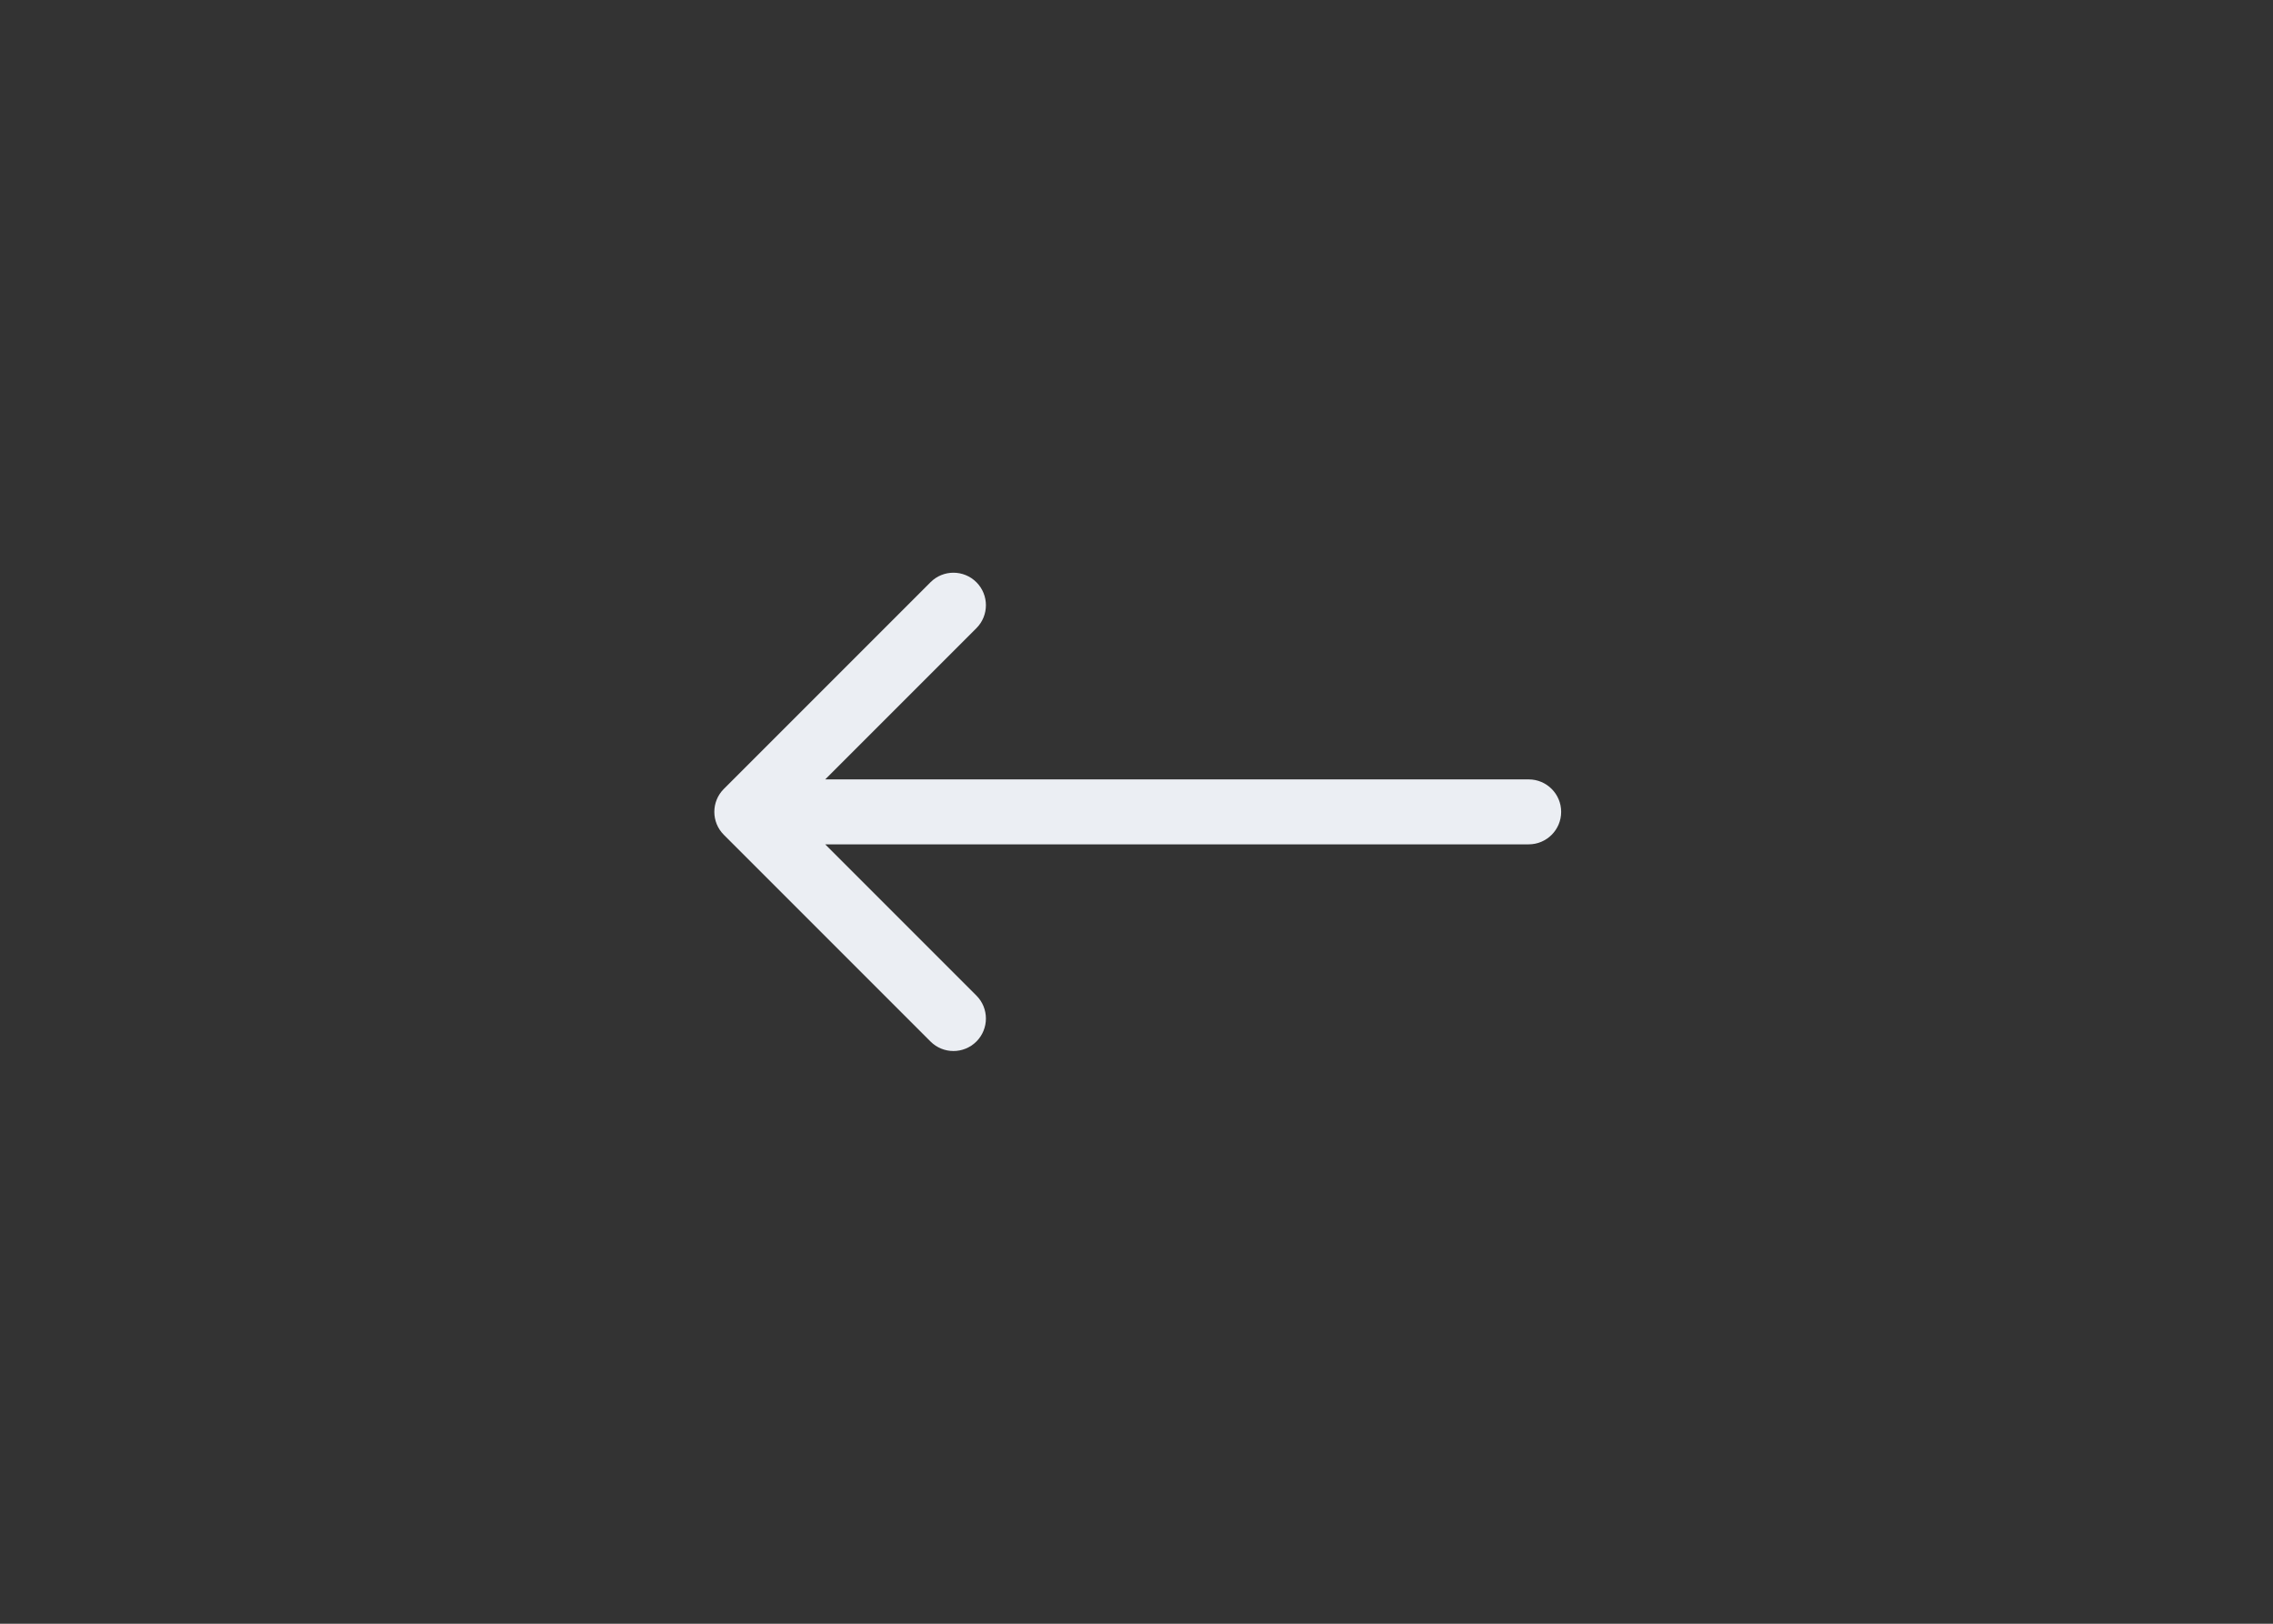 <svg width="70" height="50" viewBox="0 0 70 50" fill="none" xmlns="http://www.w3.org/2000/svg">
<rect x="0" y="0" width="70" height="50" fill="#333333" stroke="none"/>
<g clip-path="url(#clip0_34_4192)">
<path d="M47.078 26C47.63 26 48.078 25.552 48.078 25C48.078 24.448 47.63 24 47.078 24L47.078 26ZM22.292 24.293C21.901 24.683 21.901 25.317 22.292 25.707L28.656 32.071C29.046 32.462 29.679 32.462 30.07 32.071C30.46 31.68 30.46 31.047 30.07 30.657L24.413 25L30.07 19.343C30.46 18.953 30.46 18.32 30.07 17.929C29.679 17.538 29.046 17.538 28.656 17.929L22.292 24.293ZM47.078 24L22.999 24L22.999 26L47.078 26L47.078 24Z" fill="#EBEEF3"/>
</g>
<defs>
<clipPath id="clip0_34_4192">
<rect x="70" width="50" height="70" rx="3" transform="rotate(90 70 0)" fill="white"/>
</clipPath>
</defs>
</svg>
